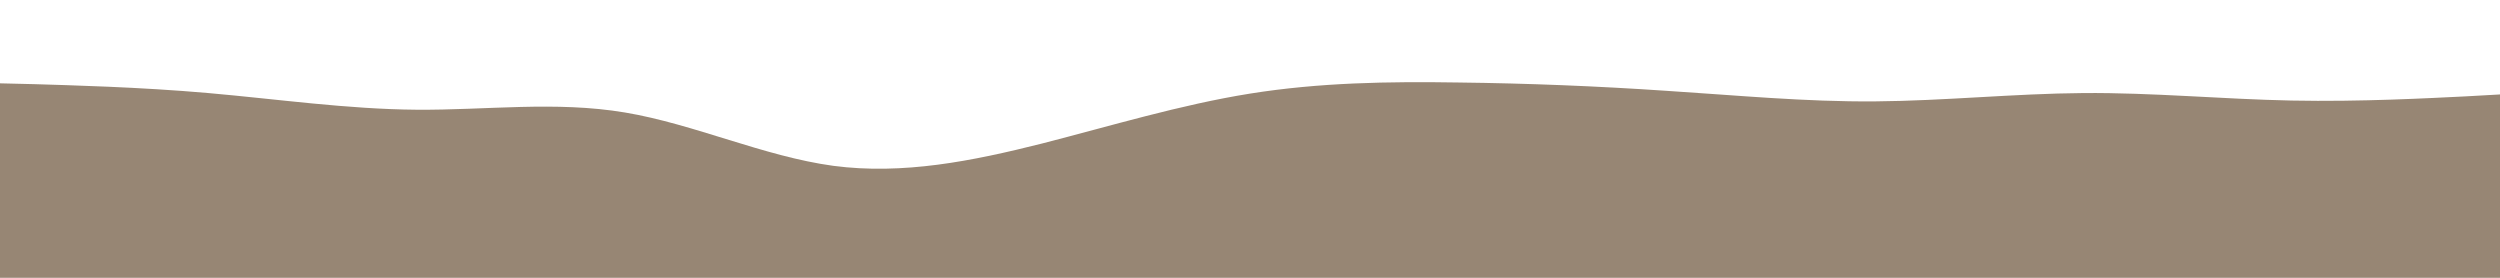 <svg id="visual" viewBox="0 0 900 100" width="900" height="100" xmlns="http://www.w3.org/2000/svg" xmlns:xlink="http://www.w3.org/1999/xlink" version="1.1"><path d="M0 30L12.5 30.3C25 30.7 50 31.3 75 33.5C100 35.7 125 39.3 150 39.5C175 39.7 200 36.3 225 40.5C250 44.7 275 56.3 300 59.7C325 63 350 58 375 51.7C400 45.3 425 37.7 450 33.7C475 29.7 500 29.3 525 29.7C550 30 575 31 600 32.7C625 34.3 650 36.7 675 36.5C700 36.3 725 33.7 750 33.5C775 33.3 800 35.7 825 36.2C850 36.7 875 35.3 887.5 34.7L900 34L900 101L887.5 101C875 101 850 101 825 101C800 101 775 101 750 101C725 101 700 101 675 101C650 101 625 101 600 101C575 101 550 101 525 101C500 101 475 101 450 101C425 101 400 101 375 101C350 101 325 101 300 101C275 101 250 101 225 101C200 101 175 101 150 101C125 101 100 101 75 101C50 101 25 101 12.5 101L0 101Z" fill="#978674" stroke-linecap="round" stroke-linejoin="miter"></path></svg>